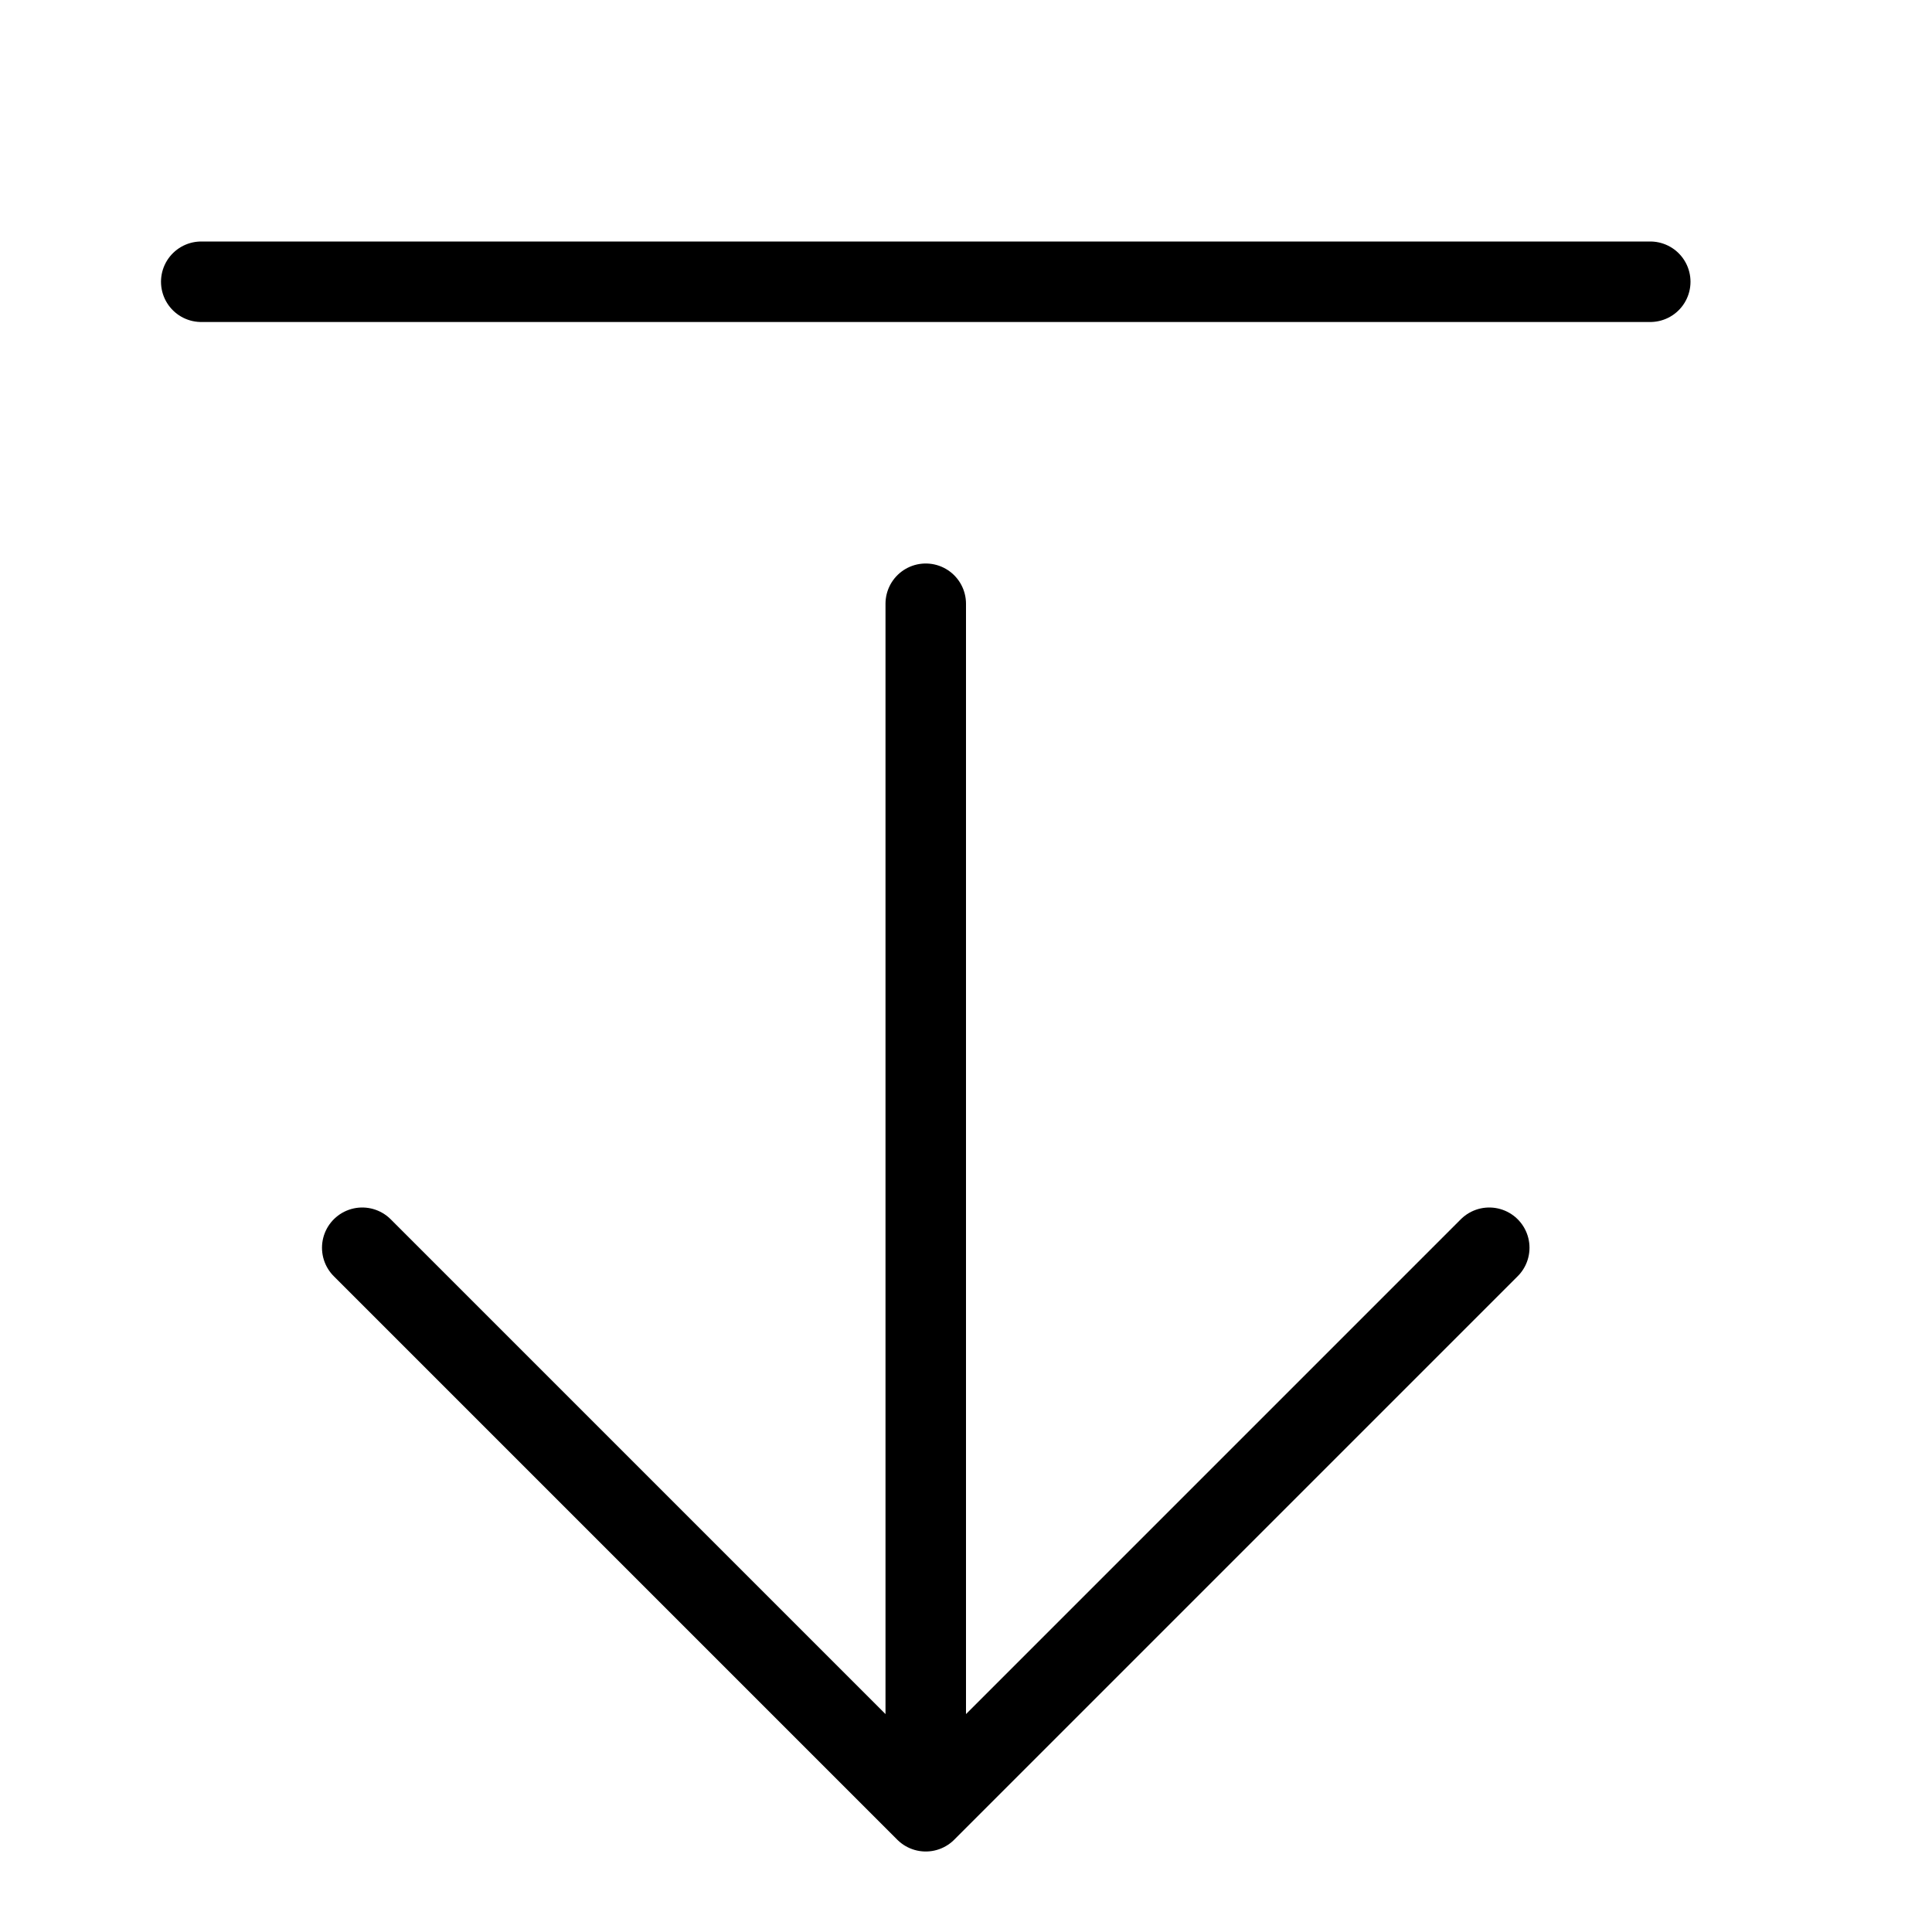 <svg height="24" viewBox="0 0 24 24" width="24" xmlns="http://www.w3.org/2000/svg"><path d="m18.5 15.5-7 7-7-7m7 7v-15m9-4h-18" fill="none" stroke="#000" stroke-linecap="round" stroke-linejoin="round"/></svg>